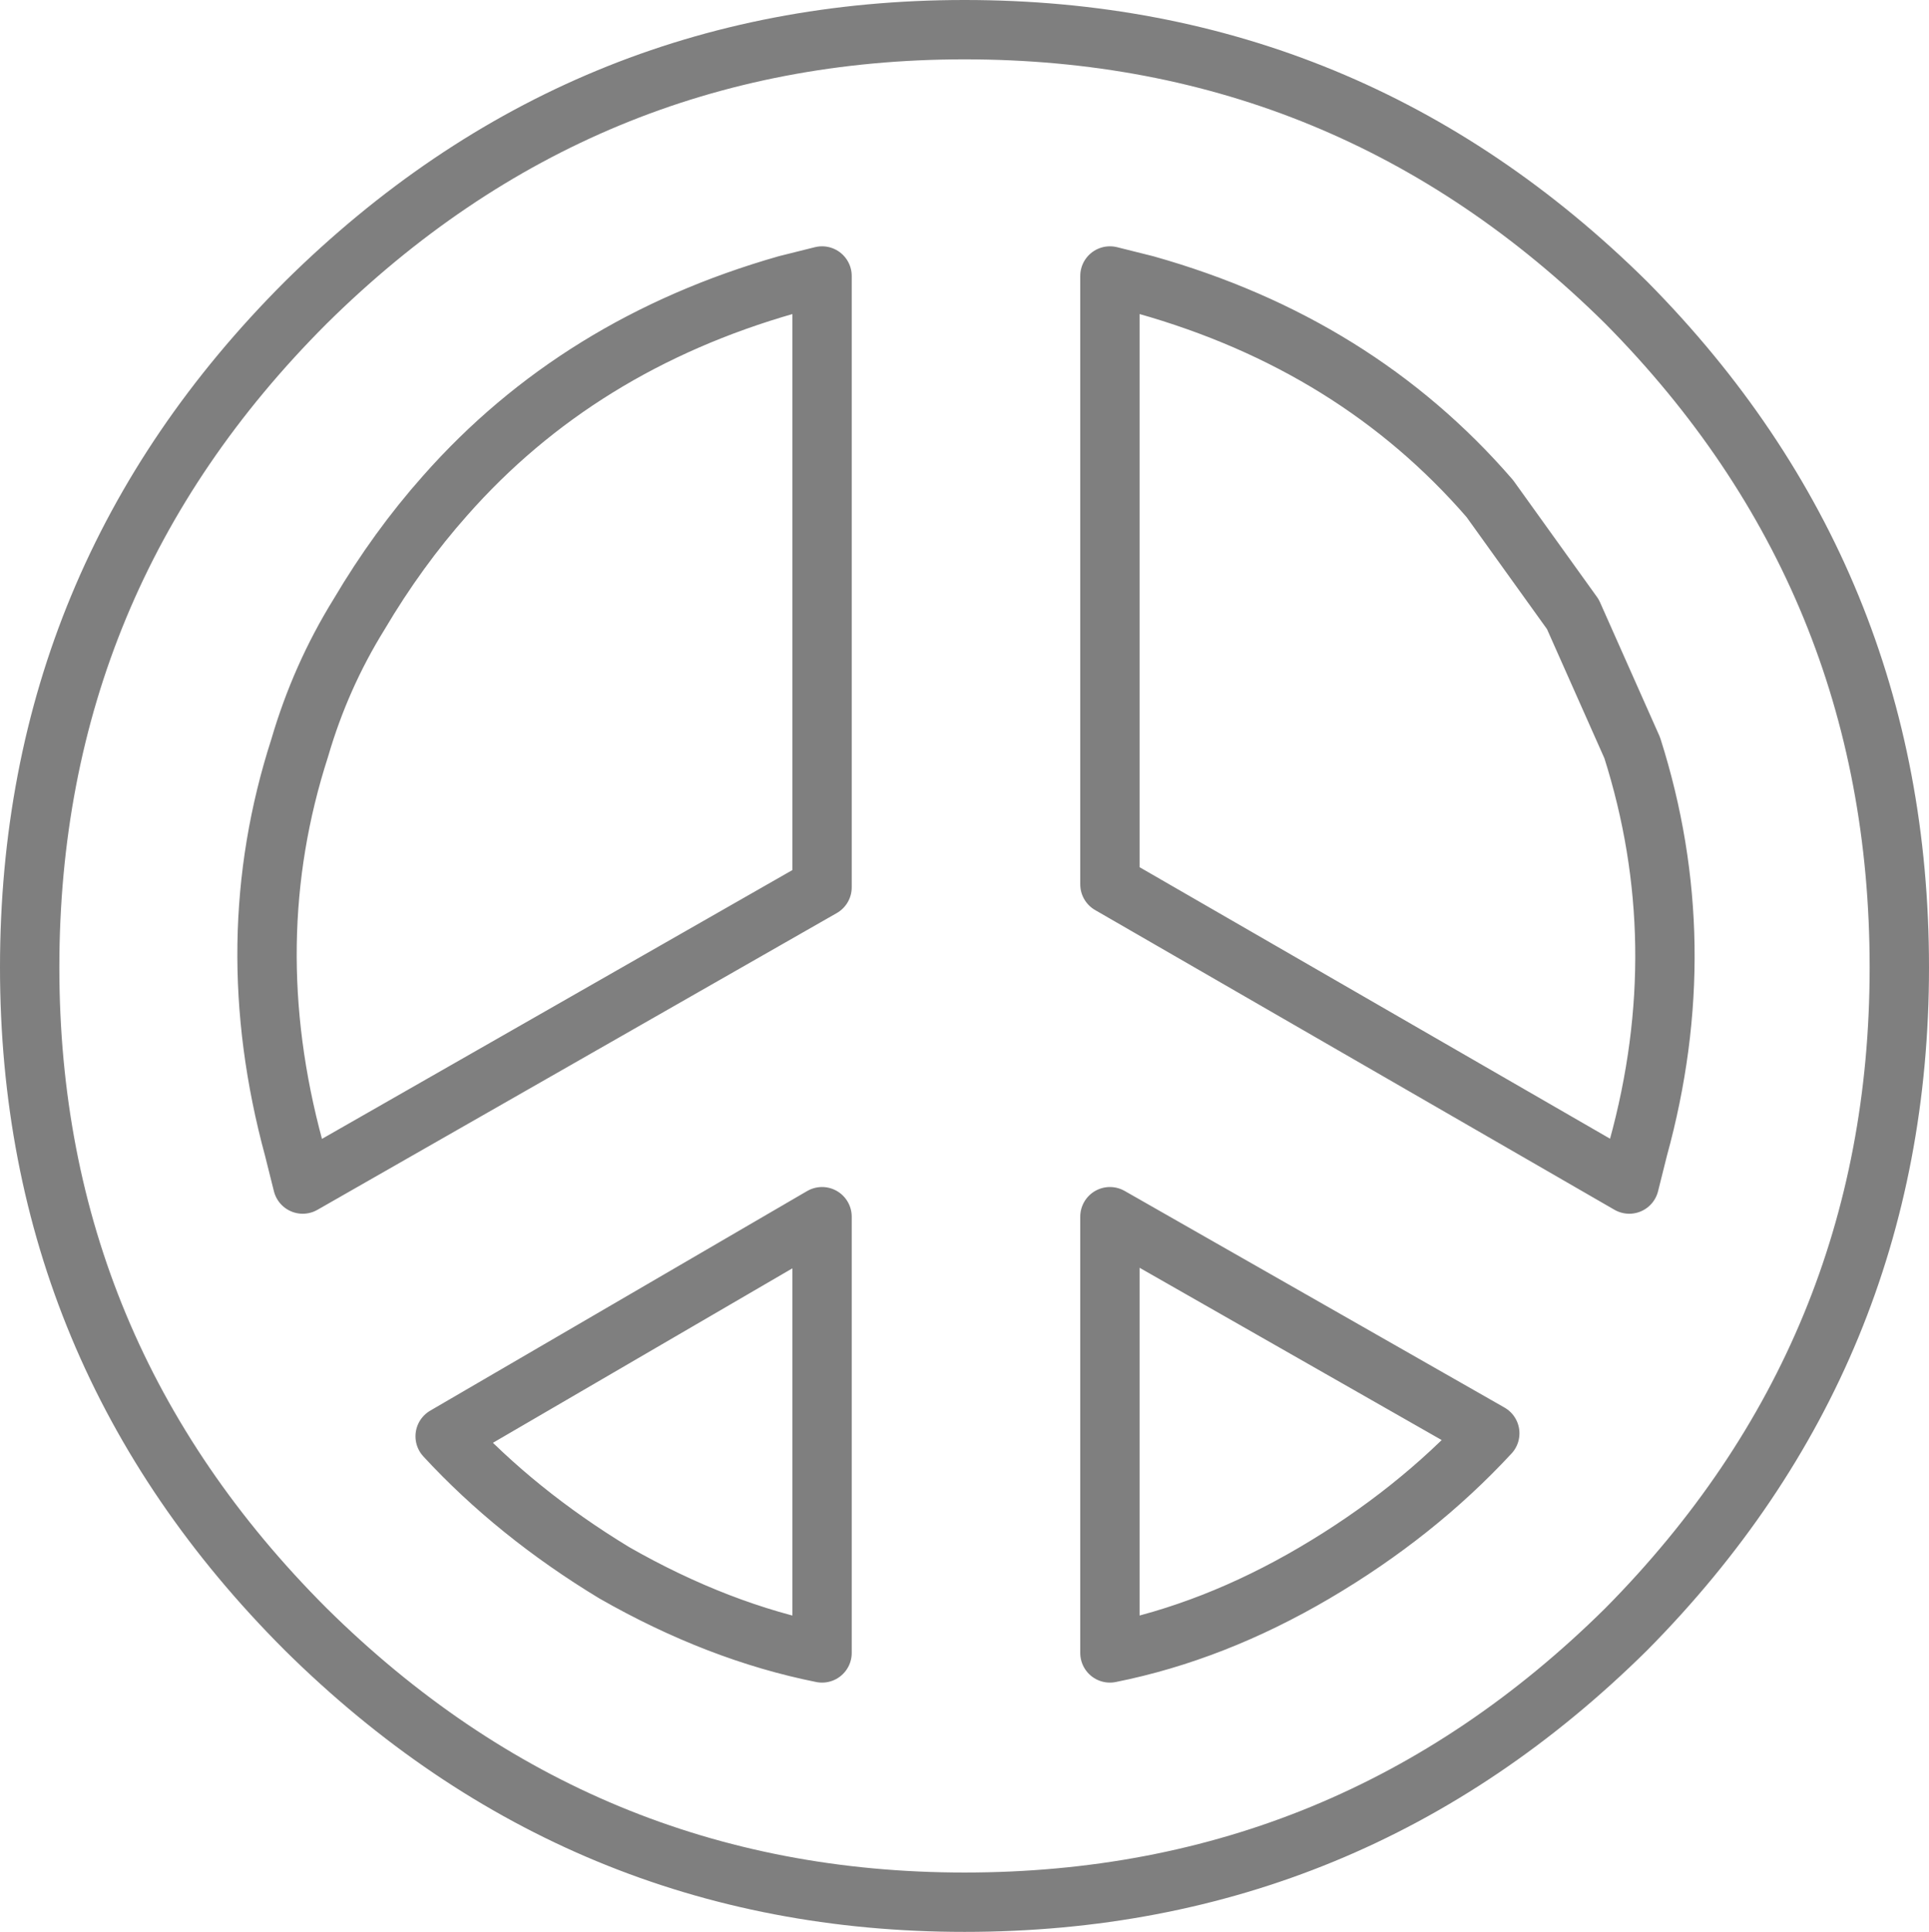 <?xml version="1.0" encoding="UTF-8" standalone="no"?>
<svg xmlns:xlink="http://www.w3.org/1999/xlink" height="32.55px" width="32.5px" xmlns="http://www.w3.org/2000/svg">
  <g transform="matrix(1.0, 0.0, 0.0, 1.0, -383.55, -237.15)">
    <path d="M402.85 241.95 L402.25 241.8 402.25 252.05 411.0 257.1 411.15 256.5 Q412.1 253.05 411.05 249.75 L410.05 247.5 408.65 245.55 Q406.4 242.95 402.85 241.95 M410.95 264.6 Q406.3 269.2 399.8 269.2 393.35 269.2 388.7 264.6 384.05 259.95 384.05 253.45 384.05 246.9 388.7 242.25 393.35 237.65 399.8 237.65 406.3 237.65 410.95 242.25 415.55 246.9 415.55 253.45 415.55 259.95 410.95 264.6 M402.25 257.65 L402.25 265.0 Q404.0 264.65 405.7 263.65 407.4 262.65 408.65 261.3 L402.25 257.65 M391.05 245.5 Q393.3 242.95 396.8 241.95 L397.4 241.8 397.4 252.1 388.65 257.1 388.5 256.5 Q387.55 253.0 388.6 249.75 388.95 248.55 389.6 247.5 390.25 246.4 391.05 245.5 M393.9 263.65 Q392.25 262.65 391.05 261.35 L397.4 257.65 397.4 265.0 Q395.65 264.65 393.9 263.65" fill="none" stroke="#000000" stroke-linecap="round" stroke-linejoin="round" stroke-opacity="0.502" stroke-width="1.0"/>
  </g>
</svg>
